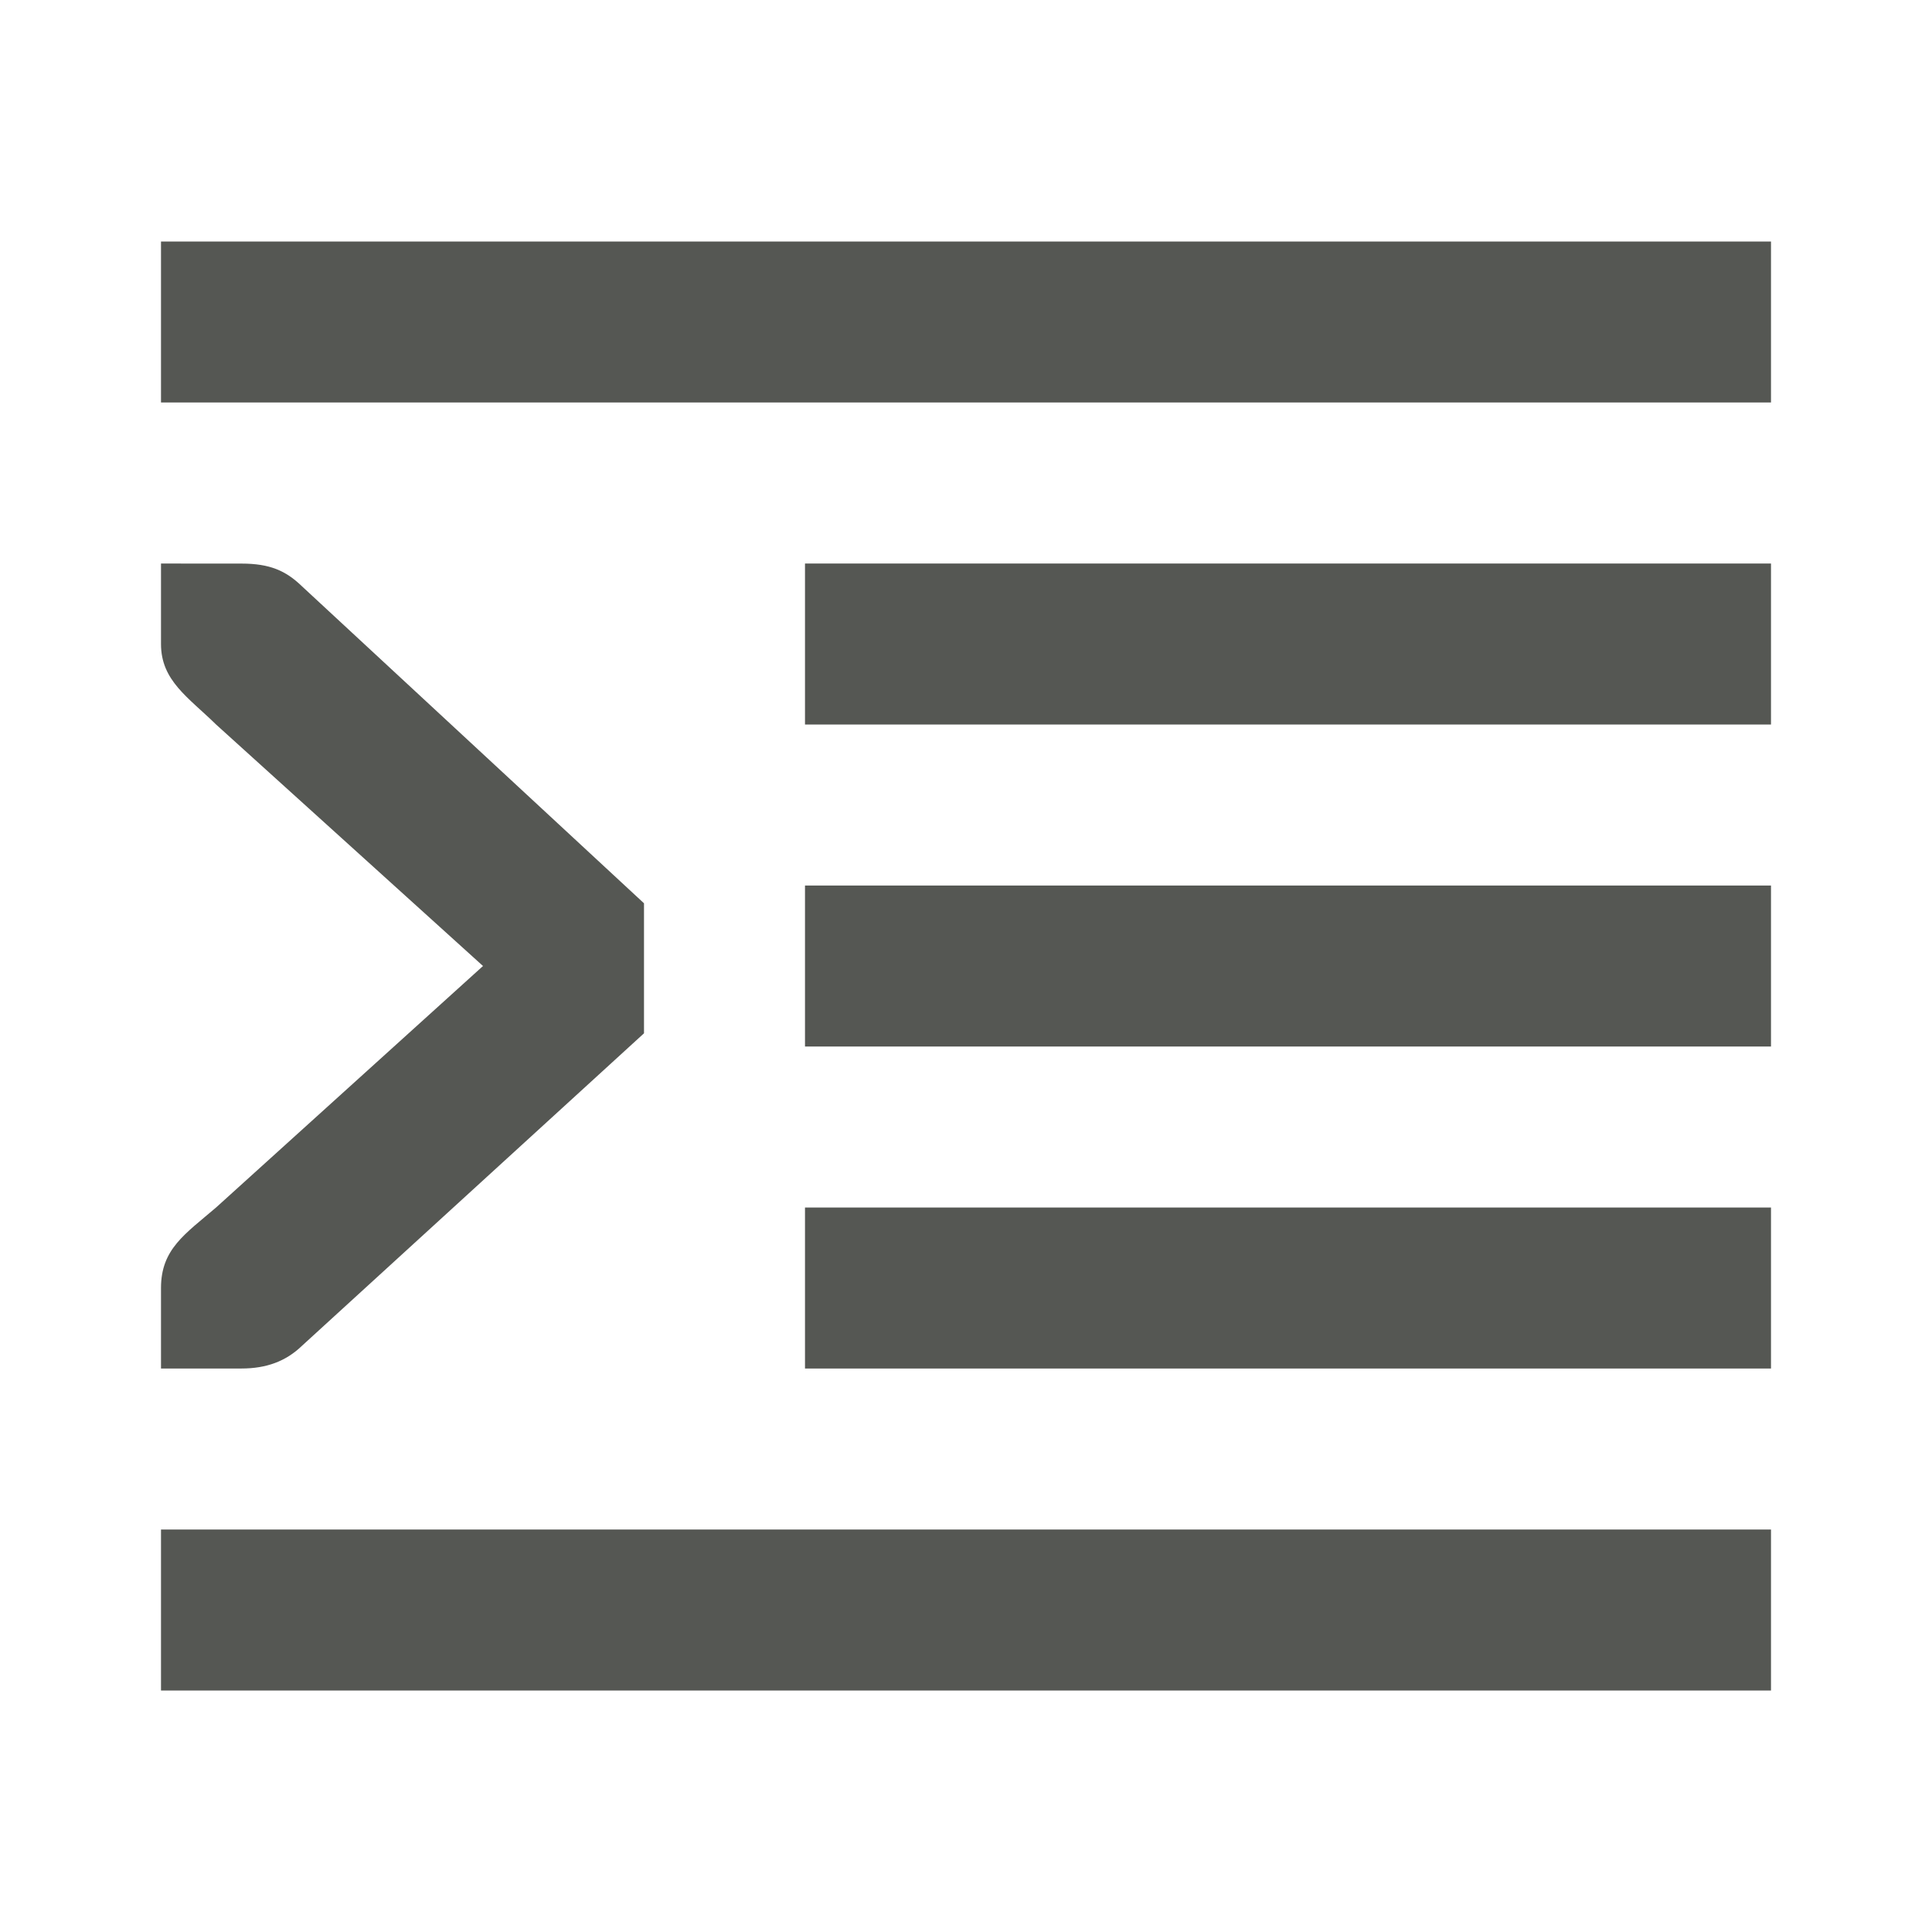 <svg viewBox="0 0 24 24" xmlns="http://www.w3.org/2000/svg"><path d="m2 3v2h20v-2zm0 4v1c0 .456.338.661.684 1l3.316 3-3.316 3c-.386.331-.684.516-.684 1v1h.412.588c.309 0 .552-.09.75-.281l4.25-3.883v-1.615l-4.25-3.939c-.198-.191-.396-.281-.75-.281h-.588zm8 0v2h12v-2zm0 4v2h12v-2zm0 4v2h12v-2zm-8 4v2h20v-2z" fill="#555753"/></svg>